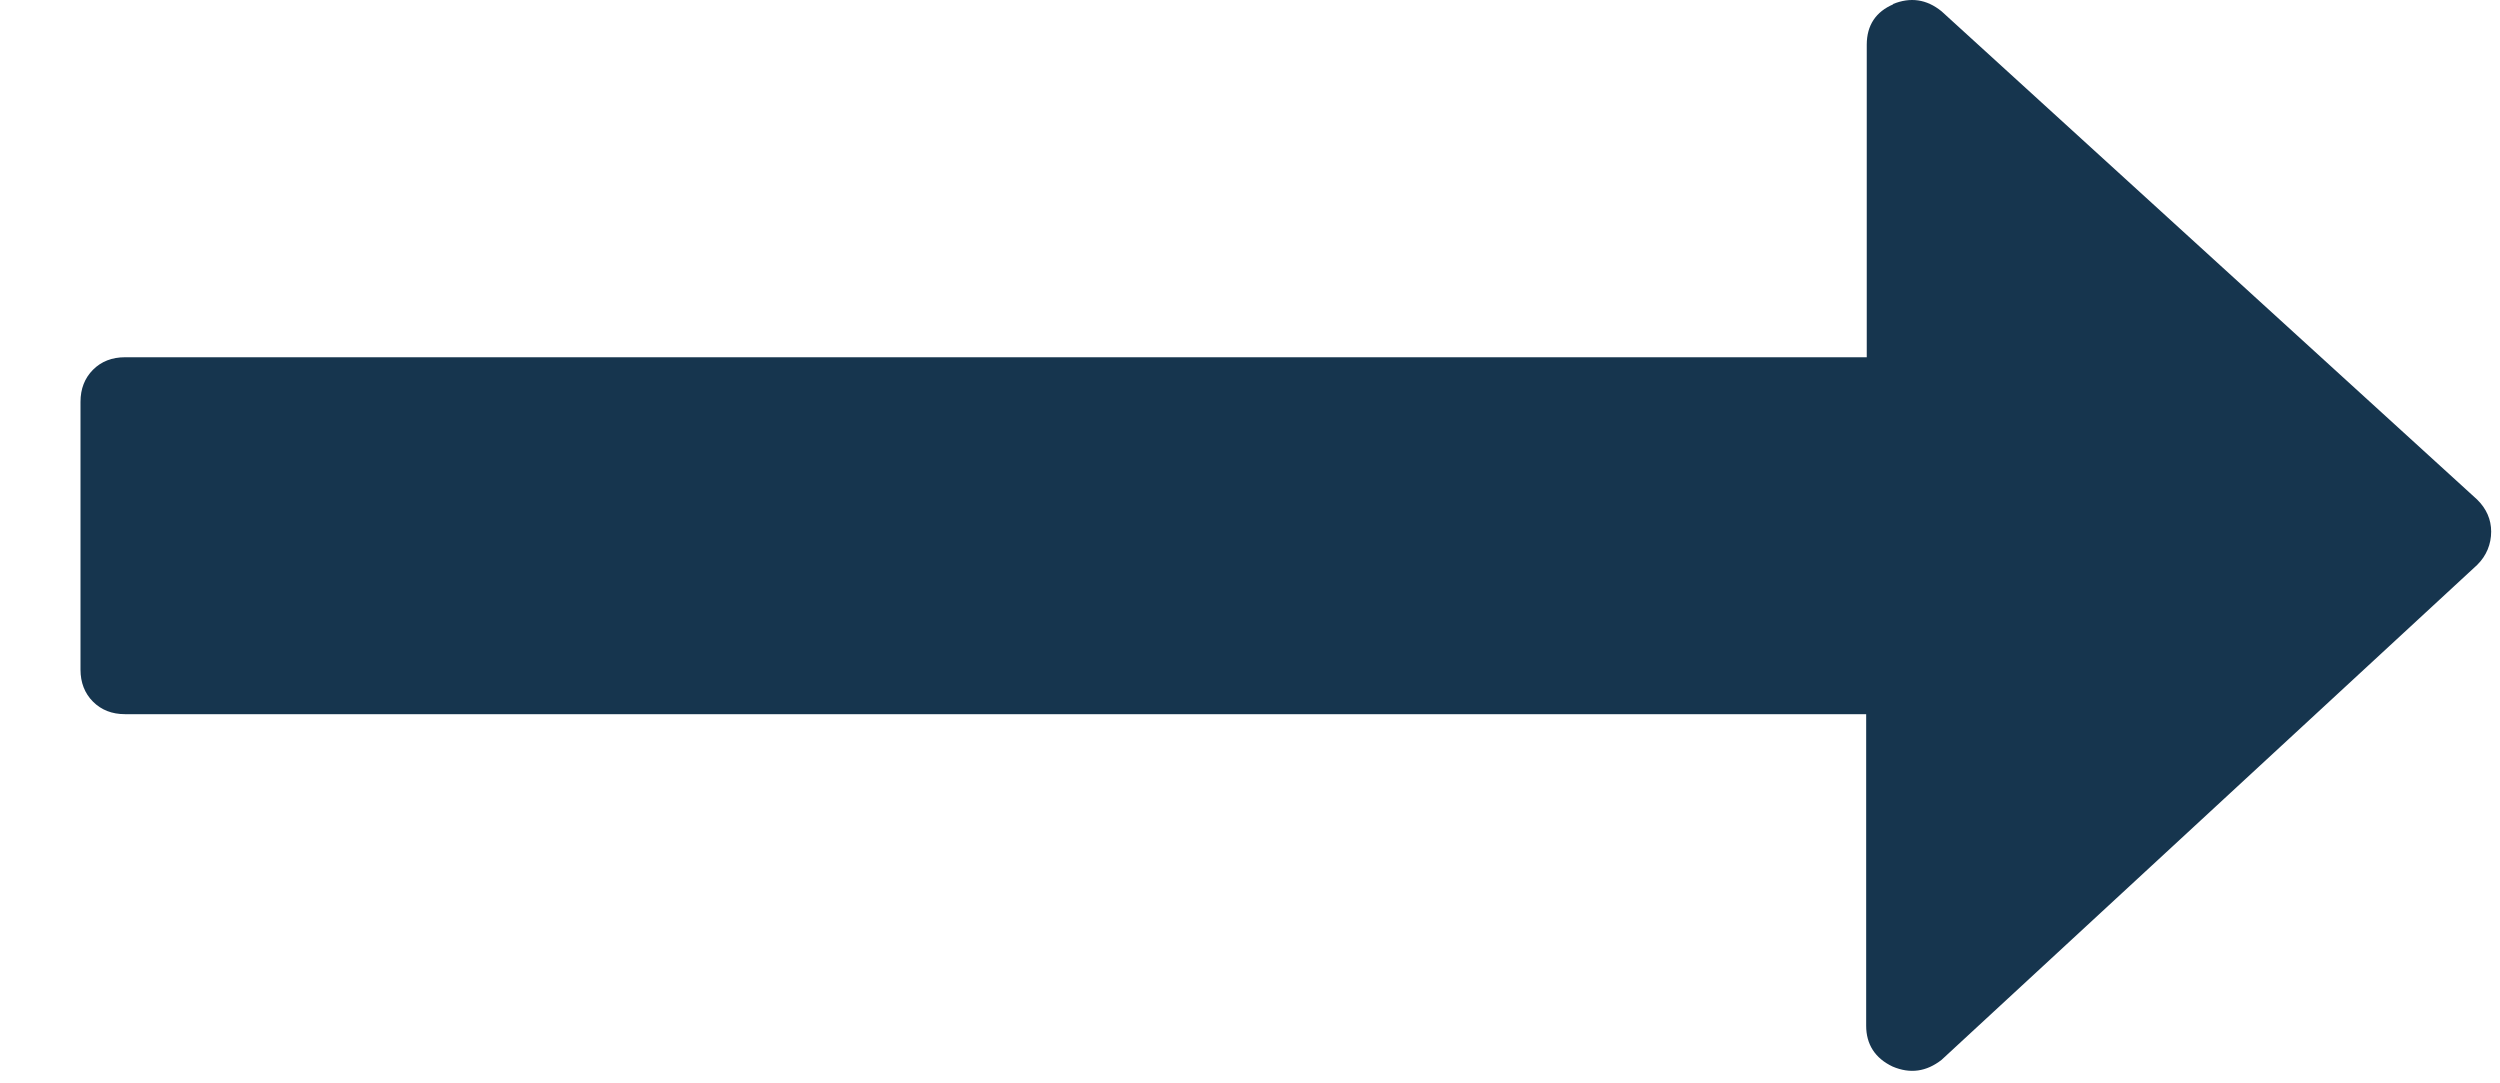<svg width="30" height="13" viewBox="0 0 30 13" xmlns="http://www.w3.org/2000/svg"><title>icon-arrow</title><path d="M22.712.05c.212-.088.407-.06.586.085l6.428 5.86c.112.11.168.24.168.384 0 .15-.056.29-.168.4l-6.428 5.94c-.18.14-.374.17-.586.08-.212-.1-.318-.268-.318-.49V8.57H1.5c-.156 0-.284-.05-.384-.15-.1-.1-.15-.23-.15-.384V4.822c0-.156.05-.284.15-.385.1-.1.228-.15.385-.15h20.9V.537c0-.235.11-.397.32-.486z" fill="#16354E" fill-rule="evenodd"/></svg>